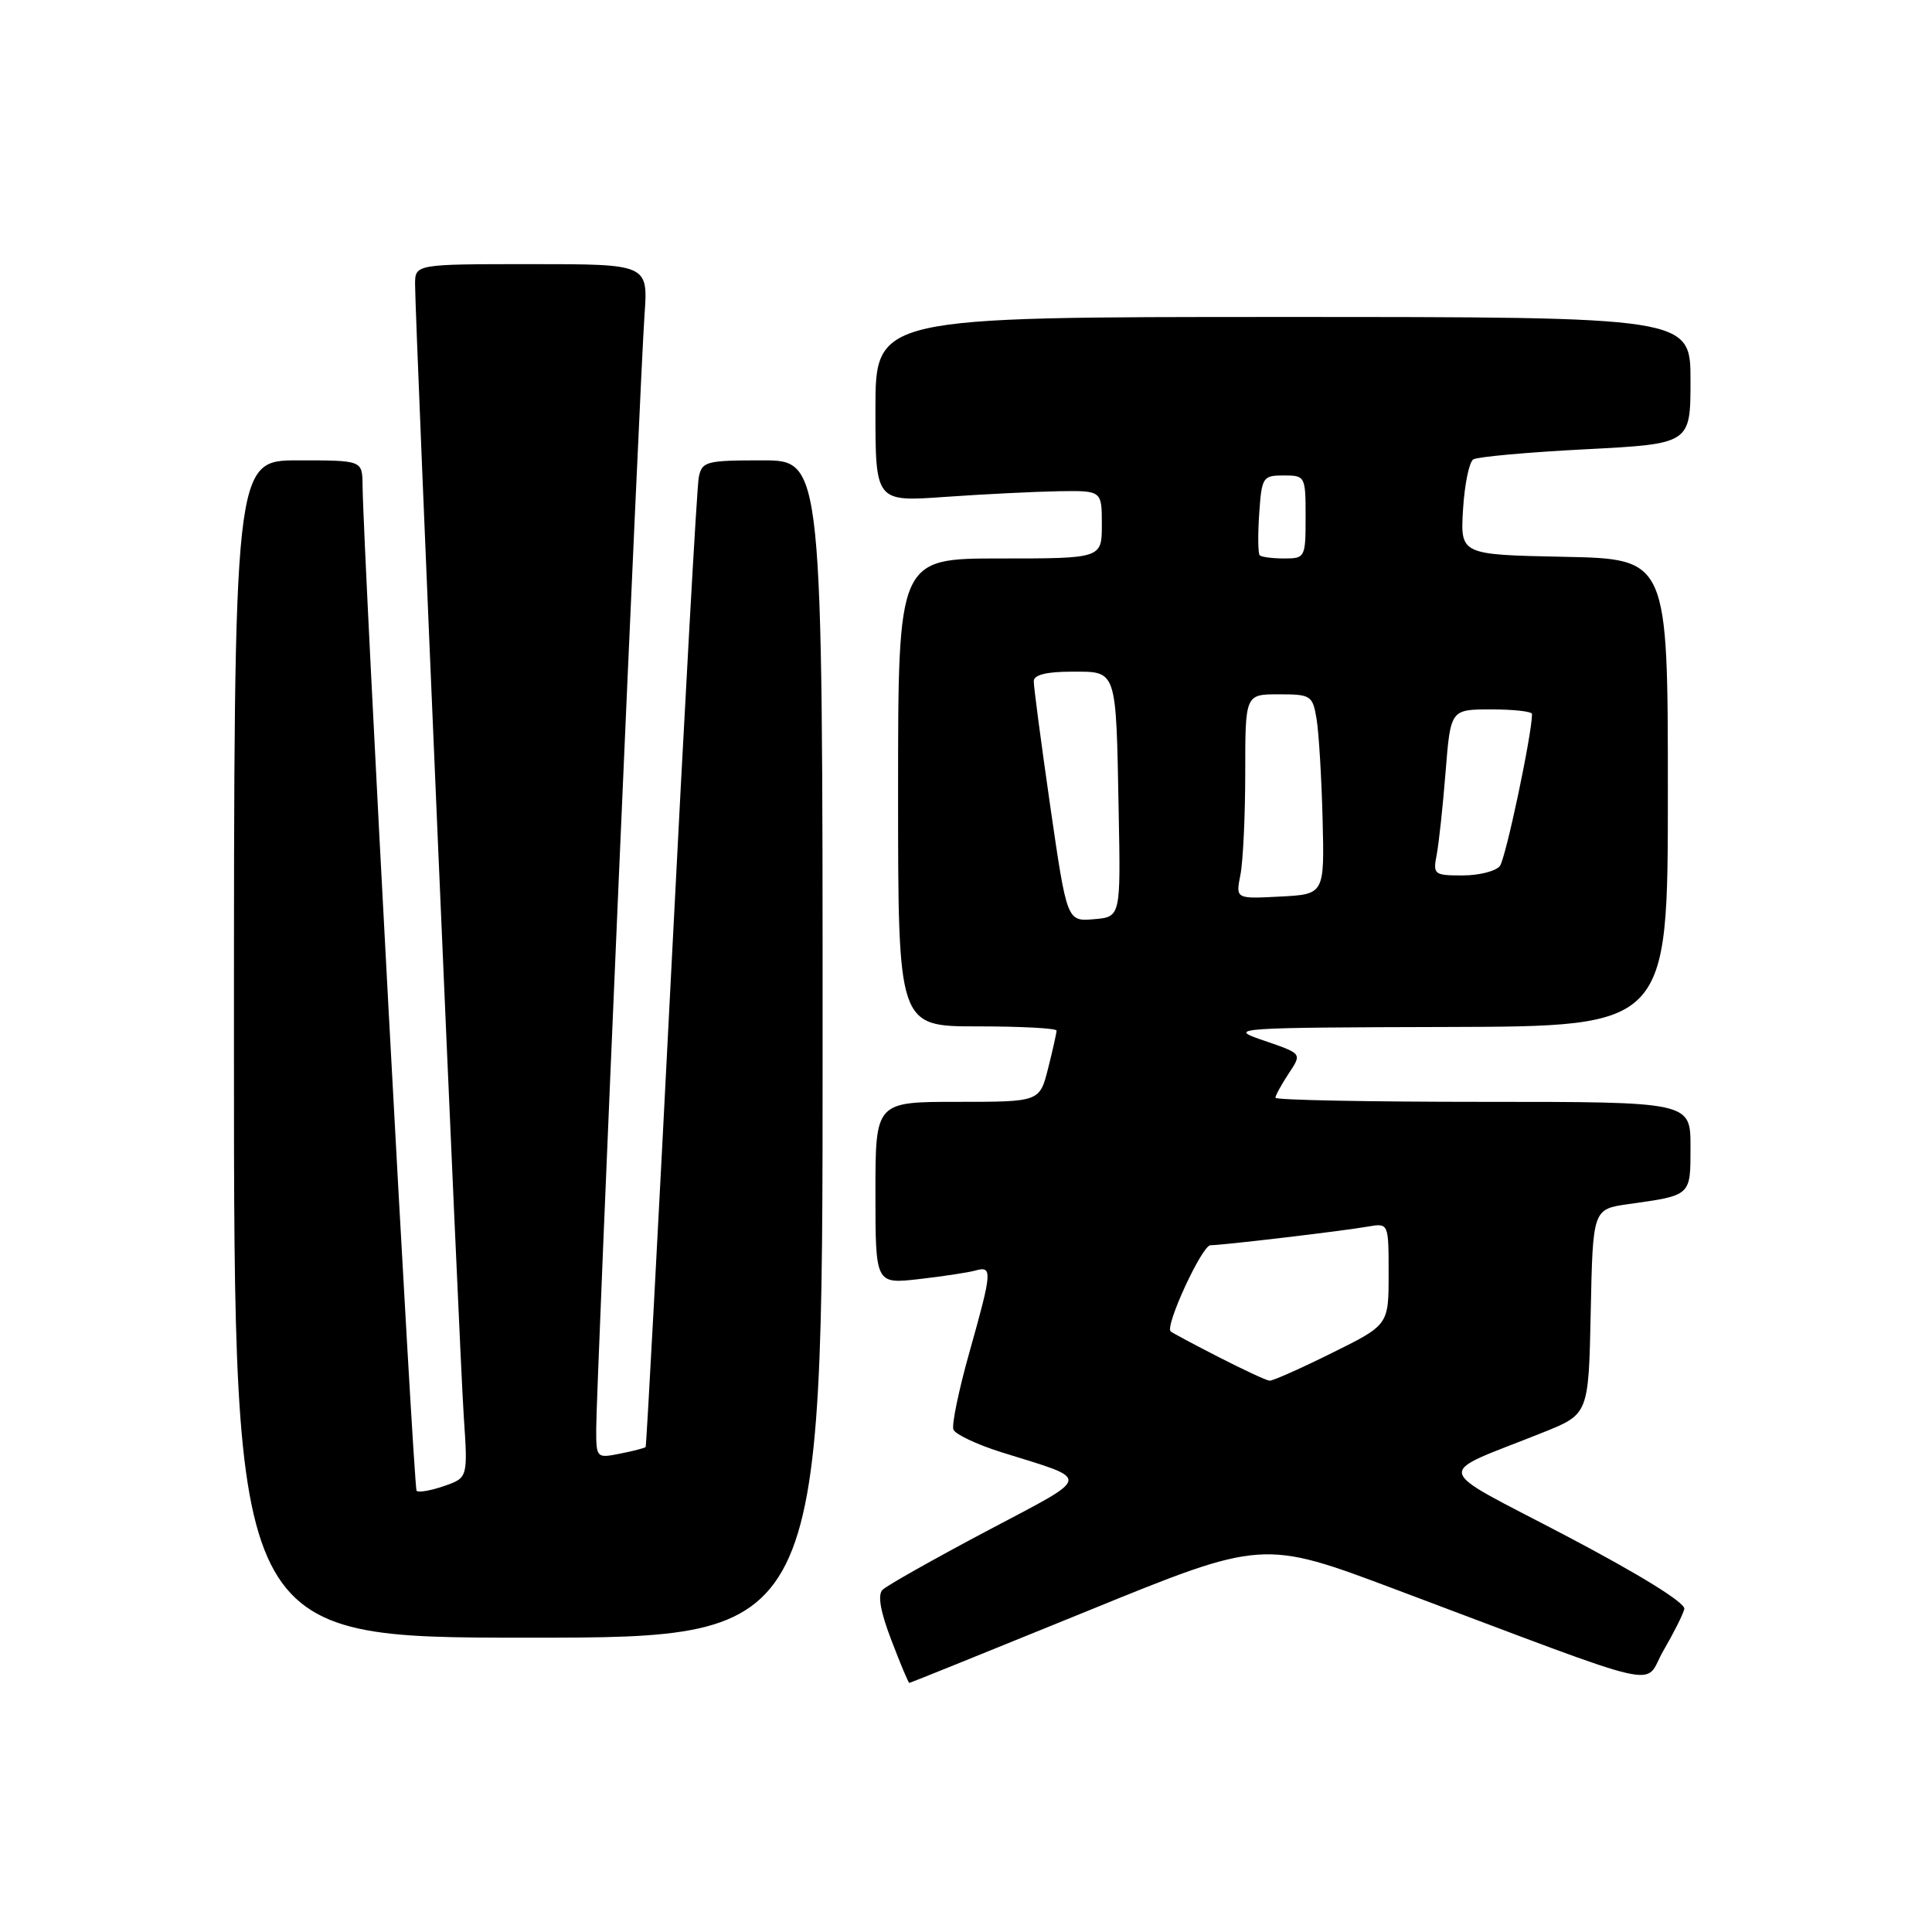 <?xml version="1.0" encoding="UTF-8" standalone="no"?>
<!DOCTYPE svg PUBLIC "-//W3C//DTD SVG 1.1//EN" "http://www.w3.org/Graphics/SVG/1.1/DTD/svg11.dtd" >
<svg xmlns="http://www.w3.org/2000/svg" xmlns:xlink="http://www.w3.org/1999/xlink" version="1.1" viewBox="0 0 256 256">
 <g >
 <path fill="currentColor"
d=" M 144.01 213.50 C 167.32 203.99 167.32 203.99 184.91 210.60 C 221.91 224.50 217.62 223.52 220.41 218.72 C 221.76 216.40 223.01 213.92 223.18 213.20 C 223.38 212.41 217.29 208.64 207.51 203.50 C 189.46 194.01 189.82 195.67 204.50 189.79 C 210.50 187.38 210.50 187.38 210.78 173.80 C 211.06 160.22 211.06 160.22 215.78 159.55 C 224.15 158.37 224.00 158.51 224.00 151.93 C 224.00 146.00 224.00 146.00 196.50 146.00 C 181.38 146.00 169.00 145.76 169.00 145.46 C 169.00 145.17 169.74 143.81 170.64 142.43 C 172.56 139.49 172.72 139.69 167.00 137.72 C 162.72 136.24 163.95 136.15 191.75 136.08 C 221.00 136.00 221.00 136.00 221.00 105.03 C 221.00 74.06 221.00 74.06 207.25 73.78 C 193.50 73.50 193.50 73.50 193.86 67.50 C 194.06 64.20 194.67 61.22 195.22 60.87 C 195.77 60.53 202.47 59.92 210.11 59.53 C 224.00 58.81 224.00 58.81 224.00 50.41 C 224.00 42.00 224.00 42.00 170.00 42.00 C 116.00 42.00 116.00 42.00 116.00 54.25 C 116.00 66.50 116.00 66.50 125.25 65.84 C 130.34 65.48 137.09 65.15 140.25 65.09 C 146.00 65.00 146.00 65.00 146.00 69.50 C 146.00 74.00 146.00 74.00 132.50 74.00 C 119.00 74.00 119.00 74.00 119.00 105.00 C 119.00 136.00 119.00 136.00 129.50 136.00 C 135.28 136.00 140.00 136.25 140.00 136.56 C 140.00 136.86 139.50 139.11 138.88 141.56 C 137.76 146.00 137.76 146.00 126.88 146.00 C 116.00 146.00 116.00 146.00 116.00 158.07 C 116.00 170.14 116.00 170.14 121.75 169.49 C 124.91 169.13 128.29 168.62 129.25 168.35 C 131.53 167.72 131.48 168.42 128.45 179.19 C 127.04 184.19 126.09 188.79 126.33 189.42 C 126.57 190.05 129.41 191.39 132.63 192.41 C 144.78 196.22 144.94 195.35 130.71 202.89 C 123.69 206.61 117.50 210.10 116.94 210.66 C 116.27 211.33 116.65 213.53 118.11 217.33 C 119.30 220.45 120.37 223.00 120.49 223.00 C 120.60 223.00 131.19 218.72 144.01 213.50 Z  M 109.00 139.00 C 109.00 61.00 109.00 61.00 101.02 61.00 C 93.54 61.00 93.01 61.14 92.59 63.25 C 92.34 64.49 90.71 93.85 88.95 128.50 C 87.19 163.15 85.66 191.61 85.55 191.74 C 85.44 191.87 83.92 192.27 82.18 192.61 C 79.05 193.24 79.00 193.20 79.00 189.38 C 79.00 184.06 84.81 50.14 85.40 41.75 C 85.88 35.00 85.88 35.00 70.44 35.00 C 55.00 35.00 55.00 35.00 55.00 37.69 C 55.00 42.41 60.88 179.16 61.45 187.65 C 62.00 195.81 62.00 195.81 58.84 196.91 C 57.10 197.51 55.46 197.80 55.20 197.54 C 54.80 197.13 48.14 73.31 48.04 64.25 C 48.00 61.00 48.00 61.00 39.50 61.00 C 31.00 61.00 31.00 61.00 31.00 139.00 C 31.00 217.00 31.00 217.00 70.00 217.00 C 109.00 217.00 109.00 217.00 109.00 139.00 Z  M 161.50 179.83 C 158.20 178.14 155.33 176.61 155.12 176.42 C 154.33 175.71 159.28 165.00 160.39 165.00 C 161.99 165.00 177.88 163.12 181.25 162.53 C 184.00 162.05 184.00 162.05 184.00 168.81 C 184.00 175.56 184.00 175.56 176.48 179.28 C 172.35 181.33 168.64 182.98 168.23 182.95 C 167.83 182.93 164.80 181.52 161.50 179.83 Z  M 139.16 106.80 C 137.95 98.38 136.96 90.94 136.98 90.25 C 136.99 89.42 138.68 89.00 141.98 89.00 C 148.06 89.00 147.87 88.43 148.23 107.50 C 148.50 121.50 148.50 121.50 144.94 121.80 C 141.38 122.10 141.38 122.10 139.16 106.80 Z  M 164.36 115.93 C 164.71 114.18 165.00 108.08 165.00 102.38 C 165.00 92.00 165.00 92.00 169.45 92.00 C 173.70 92.00 173.93 92.15 174.45 95.25 C 174.75 97.04 175.11 103.00 175.25 108.50 C 175.50 118.50 175.50 118.50 169.61 118.80 C 163.73 119.11 163.73 119.11 164.36 115.93 Z  M 190.37 113.25 C 190.66 111.74 191.19 106.79 191.55 102.25 C 192.21 94.00 192.21 94.00 197.60 94.00 C 200.57 94.00 203.00 94.27 203.00 94.61 C 203.00 97.28 199.51 113.77 198.74 114.75 C 198.20 115.44 195.97 116.00 193.80 116.00 C 190.02 116.00 189.86 115.88 190.37 113.25 Z  M 166.92 73.58 C 166.69 73.35 166.66 70.88 166.85 68.08 C 167.18 63.22 167.32 63.00 170.10 63.00 C 172.95 63.00 173.00 63.10 173.00 68.50 C 173.00 73.87 172.93 74.00 170.17 74.00 C 168.61 74.00 167.15 73.81 166.92 73.58 Z "/>
</g>
</svg>
